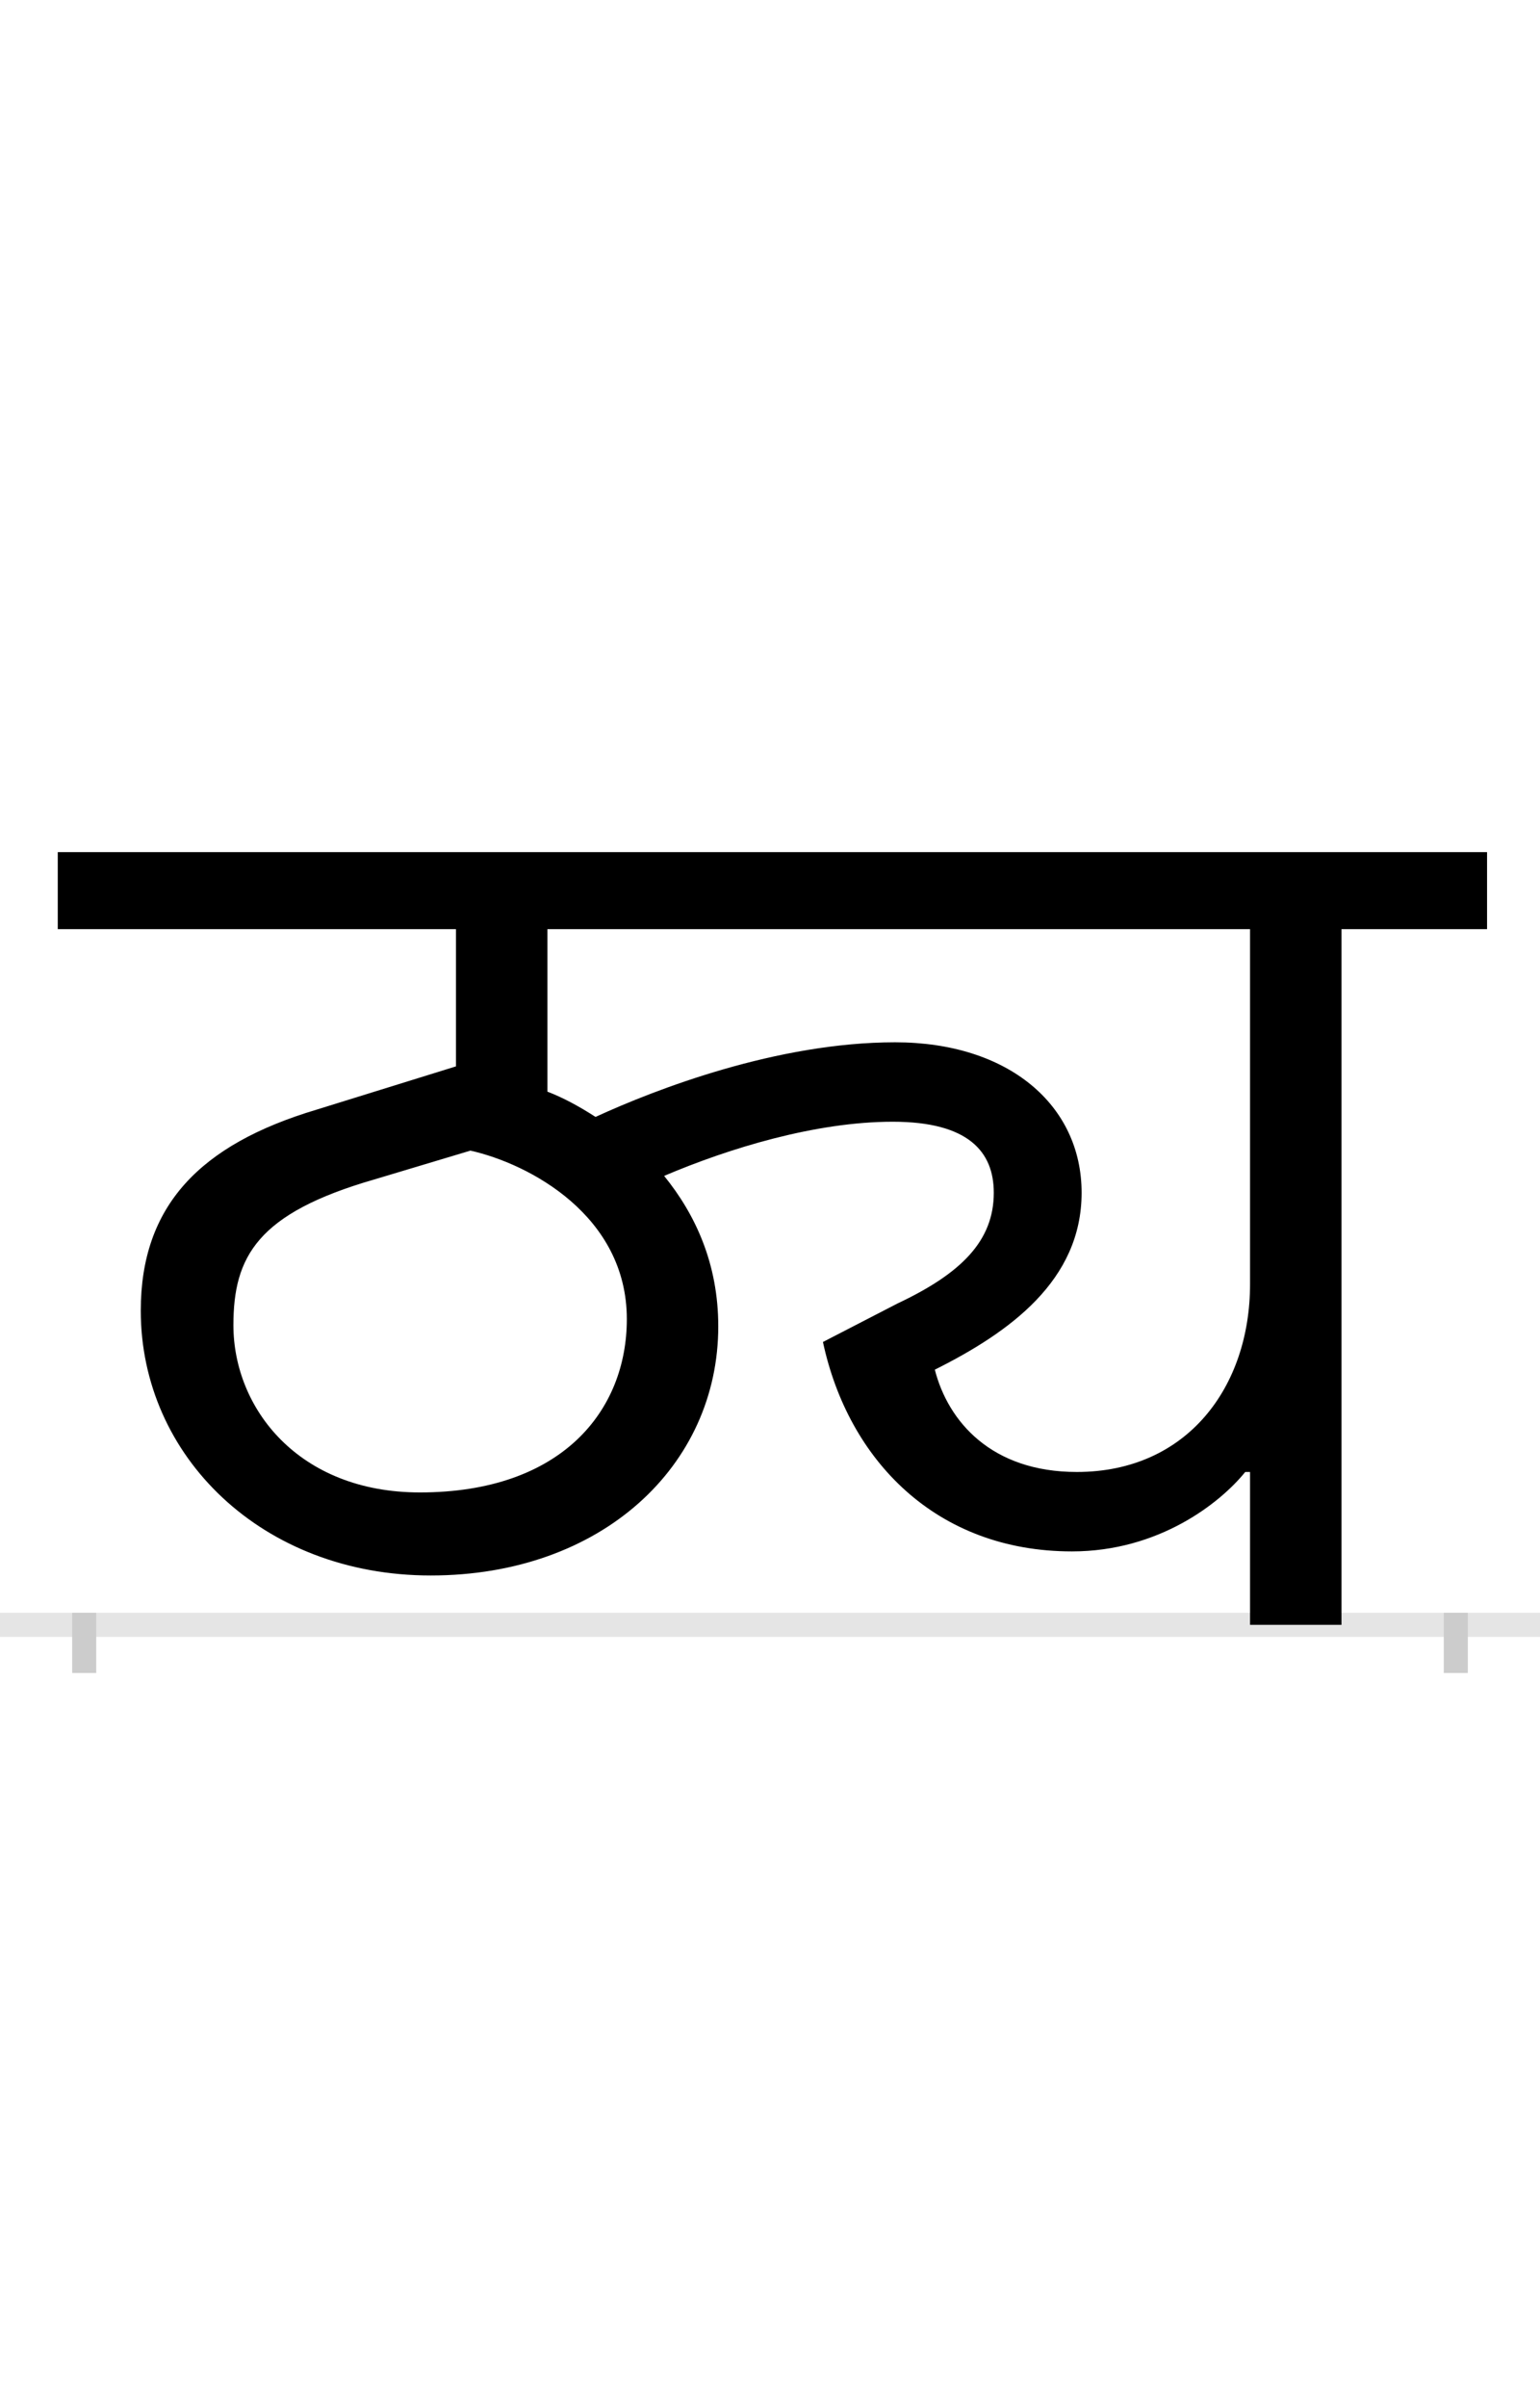 <?xml version="1.0" encoding="UTF-8"?>
<svg height="200.0" version="1.1" width="128.0" xmlns="http://www.w3.org/2000/svg" xmlns:xlink="http://www.w3.org/1999/xlink">
 <rect width="100%" height="100%" fill="#808080" stroke="none"/>
 <path d="M0,0 l128,0 l0,200 l-128,0 Z M0,0" fill="rgb(255,255,255)" transform="matrix(1,0,0,-1,0.0,200.0)"/>
 <path d="M0,0 l128,0" fill="none" stroke="rgb(229,229,229)" stroke-width="2" transform="matrix(1,0,0,-1,0.0,135.0)"/>
 <path d="M0,1 l0,-5" fill="none" stroke="rgb(204,204,204)" stroke-width="2" transform="matrix(1,0,0,-1,7.0,135.0)"/>
 <path d="M0,1 l0,-5" fill="none" stroke="rgb(204,204,204)" stroke-width="2" transform="matrix(1,0,0,-1,121.0,135.0)"/>
 <path d="M965,127 l4,0 l0,-127 l76,0 l0,578 l121,0 l0,64 l-1188,0 l0,-64 l331,0 l0,-114 l-116,-36 c-97,-29,-146,-80,-146,-167 c0,-121,101,-220,241,-220 c142,0,239,91,239,207 c0,52,-19,93,-45,125 c54,23,126,45,190,45 c63,0,84,-25,84,-59 c0,-40,-27,-67,-80,-92 l-62,-32 c21,-98,94,-174,207,-174 c72,0,123,40,144,66 Z M825,127 c-71,0,-107,42,-118,85 c62,31,122,74,122,147 c0,73,-61,125,-155,125 c-98,0,-199,-39,-249,-62 c-14,9,-27,16,-40,21 l0,135 l584,0 l0,-295 c0,-85,-52,-156,-144,-156 Z M279,110 c-101,0,-155,70,-155,139 c0,57,20,93,117,121 l80,24 c49,-11,130,-54,130,-140 c0,-76,-54,-144,-172,-144 Z M279,110" fill="rgb(0,0,0)" transform="matrix(0.1,0.0,0.0,-0.1,7.0,135.0)"/>
</svg>